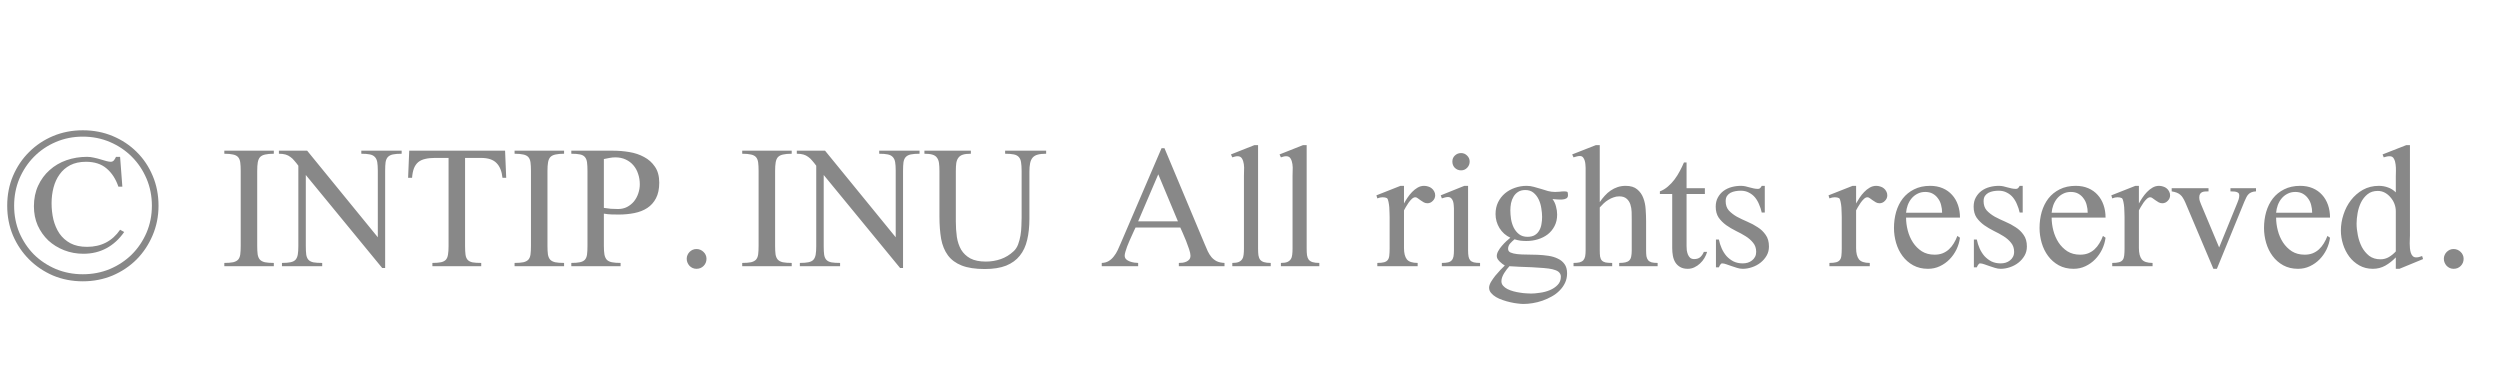 <svg width="216" height="33" viewBox="0 0 216 33" fill="none" xmlns="http://www.w3.org/2000/svg">
<path d="M13.696 17.774C13.696 18.686 13.525 19.54 13.184 20.338C12.85 21.127 12.39 21.819 11.804 22.413C11.218 22.999 10.527 23.463 9.729 23.805C8.931 24.138 8.073 24.305 7.153 24.305C6.234 24.305 5.375 24.138 4.578 23.805C3.788 23.463 3.101 22.999 2.515 22.413C1.929 21.827 1.465 21.14 1.123 20.35C0.789 19.553 0.623 18.694 0.623 17.774C0.623 16.847 0.789 15.988 1.123 15.199C1.465 14.401 1.929 13.713 2.515 13.136C3.101 12.55 3.788 12.09 4.578 11.756C5.375 11.423 6.234 11.256 7.153 11.256C8.081 11.256 8.944 11.423 9.741 11.756C10.539 12.09 11.23 12.55 11.816 13.136C12.402 13.713 12.862 14.401 13.196 15.199C13.53 15.988 13.696 16.847 13.696 17.774ZM13.123 17.774C13.123 16.936 12.968 16.155 12.659 15.431C12.349 14.706 11.926 14.076 11.389 13.539C10.852 13.002 10.221 12.578 9.497 12.269C8.773 11.96 7.992 11.805 7.153 11.805C6.323 11.805 5.546 11.96 4.822 12.269C4.097 12.578 3.467 13.005 2.93 13.551C2.401 14.088 1.982 14.719 1.672 15.443C1.371 16.167 1.221 16.944 1.221 17.774C1.221 18.605 1.371 19.382 1.672 20.106C1.982 20.822 2.401 21.449 2.93 21.986C3.467 22.515 4.097 22.934 4.822 23.243C5.546 23.544 6.323 23.695 7.153 23.695C7.992 23.695 8.773 23.544 9.497 23.243C10.221 22.934 10.852 22.515 11.389 21.986C11.926 21.449 12.349 20.822 12.659 20.106C12.968 19.382 13.123 18.605 13.123 17.774ZM10.73 20.045C10.299 20.663 9.786 21.131 9.192 21.449C8.606 21.766 7.943 21.925 7.202 21.925C6.616 21.925 6.063 21.823 5.542 21.62C5.021 21.416 4.565 21.135 4.175 20.777C3.792 20.411 3.487 19.98 3.259 19.483C3.04 18.979 2.93 18.425 2.93 17.823C2.93 17.164 3.052 16.57 3.296 16.041C3.54 15.512 3.87 15.065 4.285 14.698C4.7 14.324 5.184 14.039 5.737 13.844C6.299 13.648 6.893 13.551 7.52 13.551C7.715 13.551 7.914 13.575 8.118 13.624C8.321 13.665 8.512 13.713 8.691 13.771C8.879 13.819 9.045 13.868 9.192 13.917C9.347 13.958 9.473 13.978 9.57 13.978C9.684 13.978 9.778 13.933 9.851 13.844C9.924 13.746 9.981 13.648 10.022 13.551H10.376L10.571 16.127H10.229C10.002 15.459 9.66 14.934 9.204 14.552C8.757 14.169 8.162 13.978 7.422 13.978C6.901 13.978 6.449 14.076 6.067 14.271C5.693 14.466 5.387 14.731 5.151 15.065C4.915 15.39 4.74 15.768 4.626 16.2C4.513 16.631 4.456 17.083 4.456 17.555C4.456 18.043 4.508 18.515 4.614 18.971C4.728 19.426 4.903 19.829 5.139 20.179C5.383 20.529 5.701 20.81 6.091 21.021C6.482 21.225 6.958 21.327 7.52 21.327C8.748 21.327 9.701 20.834 10.376 19.85L10.73 20.045Z" fill="#888888"/>
<path d="M19.381 23V22.717C19.7 22.717 19.954 22.697 20.143 22.658C20.331 22.613 20.475 22.538 20.572 22.434C20.67 22.323 20.732 22.173 20.758 21.984C20.784 21.789 20.797 21.542 20.797 21.242V14.777C20.797 14.471 20.784 14.224 20.758 14.035C20.732 13.84 20.67 13.687 20.572 13.576C20.475 13.466 20.331 13.391 20.143 13.352C19.954 13.306 19.7 13.283 19.381 13.283V13.02H23.658V13.283C23.346 13.283 23.095 13.306 22.906 13.352C22.717 13.391 22.571 13.466 22.467 13.576C22.369 13.687 22.304 13.84 22.271 14.035C22.239 14.224 22.223 14.471 22.223 14.777V21.242C22.223 21.542 22.236 21.789 22.262 21.984C22.294 22.173 22.359 22.323 22.457 22.434C22.555 22.538 22.698 22.613 22.887 22.658C23.076 22.697 23.333 22.717 23.658 22.717V23H19.381ZM34.703 13.283C34.391 13.283 34.14 13.303 33.951 13.342C33.762 13.381 33.616 13.456 33.512 13.566C33.414 13.671 33.349 13.817 33.316 14.006C33.29 14.195 33.277 14.439 33.277 14.738V23.156H33.023L26.422 15.119V21.262C26.422 21.574 26.435 21.825 26.461 22.014C26.494 22.203 26.559 22.349 26.656 22.453C26.754 22.557 26.897 22.629 27.086 22.668C27.275 22.701 27.525 22.717 27.838 22.717V23H24.361V22.717C24.674 22.717 24.921 22.697 25.104 22.658C25.292 22.619 25.436 22.547 25.533 22.443C25.631 22.333 25.696 22.183 25.729 21.994C25.761 21.805 25.777 21.561 25.777 21.262V14.318C25.654 14.149 25.537 14.003 25.426 13.879C25.322 13.749 25.208 13.641 25.084 13.557C24.967 13.466 24.83 13.397 24.674 13.352C24.518 13.306 24.326 13.283 24.098 13.283V13.02H26.539L32.643 20.5V14.738C32.643 14.439 32.626 14.195 32.594 14.006C32.561 13.817 32.493 13.671 32.389 13.566C32.291 13.456 32.148 13.381 31.959 13.342C31.777 13.303 31.529 13.283 31.217 13.283V13.02H34.703V13.283ZM43.414 15.363C43.355 14.797 43.183 14.37 42.897 14.084C42.61 13.791 42.171 13.645 41.578 13.645H40.182V21.262C40.182 21.568 40.195 21.815 40.221 22.004C40.247 22.193 40.309 22.342 40.406 22.453C40.504 22.557 40.644 22.629 40.826 22.668C41.015 22.701 41.266 22.717 41.578 22.717V23H37.359V22.717C37.672 22.717 37.919 22.697 38.102 22.658C38.284 22.619 38.424 22.547 38.522 22.443C38.619 22.333 38.681 22.183 38.707 21.994C38.74 21.805 38.756 21.561 38.756 21.262V13.645H37.555C37.242 13.645 36.969 13.674 36.734 13.732C36.5 13.784 36.301 13.876 36.139 14.006C35.982 14.136 35.859 14.312 35.768 14.533C35.683 14.755 35.628 15.031 35.602 15.363H35.26L35.357 13.02H43.639L43.736 15.363H43.414ZM44.459 23V22.717C44.778 22.717 45.032 22.697 45.221 22.658C45.41 22.613 45.553 22.538 45.65 22.434C45.748 22.323 45.81 22.173 45.836 21.984C45.862 21.789 45.875 21.542 45.875 21.242V14.777C45.875 14.471 45.862 14.224 45.836 14.035C45.81 13.84 45.748 13.687 45.65 13.576C45.553 13.466 45.41 13.391 45.221 13.352C45.032 13.306 44.778 13.283 44.459 13.283V13.02H48.736V13.283C48.424 13.283 48.173 13.306 47.984 13.352C47.796 13.391 47.649 13.466 47.545 13.576C47.447 13.687 47.382 13.84 47.35 14.035C47.317 14.224 47.301 14.471 47.301 14.777V21.242C47.301 21.542 47.314 21.789 47.34 21.984C47.372 22.173 47.438 22.323 47.535 22.434C47.633 22.538 47.776 22.613 47.965 22.658C48.154 22.697 48.411 22.717 48.736 22.717V23H44.459ZM56.959 15.783C56.959 16.324 56.865 16.773 56.676 17.131C56.493 17.482 56.243 17.762 55.924 17.971C55.605 18.179 55.23 18.326 54.801 18.41C54.378 18.495 53.928 18.537 53.453 18.537C53.245 18.537 53.036 18.534 52.828 18.527C52.626 18.521 52.408 18.498 52.174 18.459V21.242C52.174 21.548 52.19 21.799 52.223 21.994C52.262 22.183 52.33 22.333 52.428 22.443C52.532 22.547 52.678 22.619 52.867 22.658C53.056 22.697 53.307 22.717 53.619 22.717V23H49.361V22.717C49.674 22.717 49.921 22.697 50.103 22.658C50.292 22.619 50.435 22.547 50.533 22.443C50.631 22.333 50.693 22.183 50.719 21.994C50.745 21.799 50.758 21.548 50.758 21.242V14.777C50.758 14.465 50.745 14.214 50.719 14.025C50.693 13.83 50.631 13.677 50.533 13.566C50.442 13.456 50.302 13.381 50.113 13.342C49.931 13.303 49.68 13.283 49.361 13.283V13.02H52.994C53.443 13.02 53.902 13.059 54.371 13.137C54.846 13.215 55.273 13.358 55.65 13.566C56.035 13.768 56.347 14.048 56.588 14.406C56.835 14.764 56.959 15.223 56.959 15.783ZM55.279 15.92C55.279 15.601 55.23 15.301 55.133 15.021C55.042 14.735 54.905 14.488 54.723 14.279C54.547 14.071 54.325 13.905 54.059 13.781C53.798 13.658 53.499 13.596 53.16 13.596C52.997 13.596 52.831 13.612 52.662 13.645C52.499 13.677 52.337 13.71 52.174 13.742V17.961C52.376 17.994 52.578 18.02 52.779 18.039C52.981 18.052 53.186 18.059 53.395 18.059C53.688 18.059 53.948 18 54.176 17.883C54.41 17.759 54.609 17.6 54.772 17.404C54.934 17.203 55.058 16.975 55.143 16.721C55.234 16.46 55.279 16.193 55.279 15.92ZM61.041 22.355C61.041 22.603 60.956 22.811 60.787 22.98C60.624 23.143 60.419 23.225 60.172 23.225C60.055 23.225 59.944 23.202 59.84 23.156C59.742 23.111 59.654 23.049 59.576 22.971C59.505 22.893 59.446 22.801 59.4 22.697C59.355 22.593 59.332 22.479 59.332 22.355C59.332 22.238 59.355 22.131 59.4 22.033C59.446 21.929 59.505 21.841 59.576 21.77C59.654 21.691 59.742 21.63 59.84 21.584C59.944 21.538 60.055 21.516 60.172 21.516C60.296 21.516 60.41 21.538 60.514 21.584C60.618 21.63 60.709 21.691 60.787 21.77C60.865 21.841 60.927 21.929 60.973 22.033C61.018 22.131 61.041 22.238 61.041 22.355ZM64.127 23V22.717C64.446 22.717 64.7 22.697 64.889 22.658C65.078 22.613 65.221 22.538 65.318 22.434C65.416 22.323 65.478 22.173 65.504 21.984C65.53 21.789 65.543 21.542 65.543 21.242V14.777C65.543 14.471 65.53 14.224 65.504 14.035C65.478 13.84 65.416 13.687 65.318 13.576C65.221 13.466 65.078 13.391 64.889 13.352C64.7 13.306 64.446 13.283 64.127 13.283V13.02H68.404V13.283C68.092 13.283 67.841 13.306 67.652 13.352C67.463 13.391 67.317 13.466 67.213 13.576C67.115 13.687 67.05 13.84 67.018 14.035C66.985 14.224 66.969 14.471 66.969 14.777V21.242C66.969 21.542 66.982 21.789 67.008 21.984C67.04 22.173 67.106 22.323 67.203 22.434C67.301 22.538 67.444 22.613 67.633 22.658C67.822 22.697 68.079 22.717 68.404 22.717V23H64.127ZM79.449 13.283C79.137 13.283 78.886 13.303 78.697 13.342C78.508 13.381 78.362 13.456 78.258 13.566C78.16 13.671 78.095 13.817 78.062 14.006C78.037 14.195 78.023 14.439 78.023 14.738V23.156H77.769L71.168 15.119V21.262C71.168 21.574 71.181 21.825 71.207 22.014C71.24 22.203 71.305 22.349 71.402 22.453C71.5 22.557 71.643 22.629 71.832 22.668C72.021 22.701 72.272 22.717 72.584 22.717V23H69.107V22.717C69.42 22.717 69.667 22.697 69.85 22.658C70.038 22.619 70.182 22.547 70.279 22.443C70.377 22.333 70.442 22.183 70.475 21.994C70.507 21.805 70.523 21.561 70.523 21.262V14.318C70.4 14.149 70.283 14.003 70.172 13.879C70.068 13.749 69.954 13.641 69.83 13.557C69.713 13.466 69.576 13.397 69.42 13.352C69.264 13.306 69.072 13.283 68.844 13.283V13.02H71.285L77.389 20.5V14.738C77.389 14.439 77.372 14.195 77.34 14.006C77.307 13.817 77.239 13.671 77.135 13.566C77.037 13.456 76.894 13.381 76.705 13.342C76.523 13.303 76.275 13.283 75.963 13.283V13.02H79.449V13.283ZM90.387 13.283C90.087 13.283 89.843 13.309 89.654 13.361C89.466 13.413 89.319 13.501 89.215 13.625C89.111 13.749 89.039 13.912 89 14.113C88.961 14.309 88.941 14.55 88.941 14.836V18.898C88.941 19.582 88.876 20.194 88.746 20.734C88.622 21.268 88.411 21.721 88.111 22.092C87.818 22.463 87.424 22.749 86.93 22.951C86.435 23.146 85.82 23.244 85.084 23.244C84.27 23.244 83.606 23.143 83.092 22.941C82.584 22.74 82.187 22.447 81.9 22.062C81.614 21.672 81.419 21.197 81.314 20.637C81.217 20.07 81.168 19.426 81.168 18.703V14.777C81.168 14.504 81.155 14.273 81.129 14.084C81.103 13.895 81.044 13.742 80.953 13.625C80.868 13.501 80.738 13.413 80.562 13.361C80.393 13.309 80.162 13.283 79.869 13.283V13.02H83.883V13.283C83.596 13.283 83.368 13.309 83.199 13.361C83.03 13.413 82.9 13.501 82.809 13.625C82.717 13.742 82.656 13.895 82.623 14.084C82.597 14.273 82.584 14.504 82.584 14.777V19.143C82.584 19.605 82.613 20.047 82.672 20.471C82.737 20.887 82.861 21.255 83.043 21.574C83.232 21.887 83.495 22.137 83.834 22.326C84.179 22.509 84.628 22.6 85.182 22.6C85.631 22.6 86.061 22.528 86.471 22.385C86.881 22.241 87.252 22.014 87.584 21.701C87.747 21.551 87.874 21.356 87.965 21.115C88.056 20.868 88.124 20.611 88.17 20.344C88.216 20.07 88.242 19.8 88.248 19.533C88.261 19.26 88.268 19.022 88.268 18.82V14.777C88.268 14.465 88.251 14.214 88.219 14.025C88.193 13.83 88.128 13.677 88.023 13.566C87.926 13.456 87.783 13.381 87.594 13.342C87.405 13.303 87.154 13.283 86.842 13.283V13.02H90.387V13.283ZM101.852 23V22.717C101.962 22.717 102.076 22.71 102.193 22.697C102.311 22.678 102.418 22.645 102.516 22.6C102.613 22.554 102.695 22.492 102.76 22.414C102.825 22.329 102.857 22.219 102.857 22.082C102.857 21.952 102.818 21.77 102.74 21.535C102.662 21.301 102.574 21.06 102.477 20.812C102.379 20.565 102.281 20.334 102.184 20.119C102.086 19.904 102.018 19.751 101.979 19.66H98.111C98.085 19.712 98.043 19.8 97.984 19.924C97.932 20.041 97.87 20.178 97.799 20.334C97.727 20.484 97.656 20.643 97.584 20.812C97.512 20.982 97.444 21.148 97.379 21.311C97.32 21.473 97.272 21.623 97.232 21.76C97.193 21.896 97.174 22.004 97.174 22.082C97.174 22.212 97.216 22.32 97.301 22.404C97.385 22.482 97.49 22.544 97.613 22.59C97.737 22.635 97.864 22.668 97.994 22.688C98.124 22.701 98.238 22.71 98.336 22.717V23H95.191V22.717C95.426 22.71 95.628 22.655 95.797 22.551C95.966 22.447 96.113 22.313 96.236 22.15C96.367 21.988 96.477 21.809 96.568 21.613C96.659 21.412 96.747 21.213 96.832 21.018L100.357 12.805H100.611L104.078 21.076C104.176 21.304 104.267 21.516 104.352 21.711C104.443 21.9 104.55 22.069 104.674 22.219C104.798 22.362 104.947 22.479 105.123 22.57C105.299 22.655 105.523 22.704 105.797 22.717V23H101.852ZM100.074 15.06L98.336 19.123H101.773L100.074 15.06ZM106.471 23V22.717C106.705 22.717 106.887 22.691 107.018 22.639C107.154 22.58 107.255 22.499 107.32 22.395C107.392 22.29 107.434 22.163 107.447 22.014C107.467 21.857 107.477 21.678 107.477 21.477V15.197C107.477 15.08 107.48 14.927 107.486 14.738C107.499 14.55 107.493 14.364 107.467 14.182C107.441 13.993 107.389 13.833 107.311 13.703C107.232 13.566 107.105 13.498 106.93 13.498C106.852 13.498 106.777 13.508 106.705 13.527C106.633 13.54 106.555 13.563 106.471 13.596L106.354 13.342L108.375 12.541H108.697V21.477C108.697 21.704 108.707 21.896 108.727 22.053C108.753 22.209 108.801 22.336 108.873 22.434C108.951 22.531 109.062 22.603 109.205 22.648C109.355 22.694 109.55 22.717 109.791 22.717V23H106.471ZM110.67 23V22.717C110.904 22.717 111.087 22.691 111.217 22.639C111.354 22.58 111.454 22.499 111.52 22.395C111.591 22.29 111.633 22.163 111.646 22.014C111.666 21.857 111.676 21.678 111.676 21.477V15.197C111.676 15.08 111.679 14.927 111.686 14.738C111.699 14.55 111.692 14.364 111.666 14.182C111.64 13.993 111.588 13.833 111.51 13.703C111.432 13.566 111.305 13.498 111.129 13.498C111.051 13.498 110.976 13.508 110.904 13.527C110.833 13.54 110.755 13.563 110.67 13.596L110.553 13.342L112.574 12.541H112.896V21.477C112.896 21.704 112.906 21.896 112.926 22.053C112.952 22.209 113.001 22.336 113.072 22.434C113.15 22.531 113.261 22.603 113.404 22.648C113.554 22.694 113.749 22.717 113.99 22.717V23H110.67ZM124 16.877C124 17.059 123.932 17.219 123.795 17.355C123.665 17.492 123.508 17.561 123.326 17.561C123.215 17.561 123.111 17.535 123.014 17.482C122.923 17.424 122.831 17.365 122.74 17.307C122.656 17.241 122.574 17.183 122.496 17.131C122.424 17.072 122.353 17.043 122.281 17.043C122.184 17.043 122.083 17.092 121.979 17.189C121.881 17.281 121.786 17.391 121.695 17.521C121.611 17.645 121.533 17.769 121.461 17.893C121.389 18.016 121.337 18.111 121.305 18.176V21.438C121.305 21.867 121.386 22.189 121.549 22.404C121.712 22.613 122.024 22.717 122.486 22.717V23H119V22.717C119.254 22.717 119.449 22.697 119.586 22.658C119.729 22.619 119.837 22.551 119.908 22.453C119.98 22.355 120.022 22.229 120.035 22.072C120.055 21.91 120.064 21.711 120.064 21.477V18.762C120.064 18.684 120.061 18.566 120.055 18.41C120.055 18.254 120.048 18.091 120.035 17.922C120.022 17.753 119.999 17.593 119.967 17.443C119.941 17.294 119.898 17.186 119.84 17.121C119.736 17.069 119.609 17.043 119.459 17.043C119.316 17.043 119.163 17.076 119 17.141L118.922 16.877L121.002 16.057H121.305V17.58C121.389 17.424 121.49 17.258 121.607 17.082C121.725 16.906 121.855 16.744 121.998 16.594C122.148 16.438 122.307 16.311 122.477 16.213C122.652 16.109 122.841 16.057 123.043 16.057C123.16 16.057 123.277 16.076 123.395 16.115C123.512 16.148 123.613 16.2 123.697 16.271C123.788 16.343 123.86 16.431 123.912 16.535C123.971 16.633 124 16.747 124 16.877ZM126.979 13.957C126.979 14.165 126.907 14.344 126.764 14.494C126.62 14.644 126.445 14.719 126.236 14.719C126.028 14.719 125.849 14.647 125.699 14.504C125.556 14.361 125.484 14.178 125.484 13.957C125.484 13.749 125.556 13.576 125.699 13.44C125.849 13.296 126.028 13.225 126.236 13.225C126.438 13.225 126.611 13.296 126.754 13.44C126.904 13.583 126.979 13.755 126.979 13.957ZM124.576 23V22.717C124.798 22.717 124.977 22.701 125.113 22.668C125.25 22.635 125.354 22.577 125.426 22.492C125.504 22.408 125.556 22.297 125.582 22.16C125.608 22.017 125.621 21.838 125.621 21.623V18.02C125.621 17.935 125.615 17.837 125.602 17.727C125.595 17.609 125.576 17.499 125.543 17.395C125.51 17.29 125.458 17.203 125.387 17.131C125.315 17.059 125.221 17.023 125.104 17.023C125.019 17.023 124.931 17.037 124.84 17.062C124.755 17.082 124.667 17.108 124.576 17.141L124.479 16.877L126.52 16.057H126.842V21.623C126.842 21.838 126.855 22.017 126.881 22.16C126.907 22.297 126.956 22.408 127.027 22.492C127.105 22.577 127.21 22.635 127.34 22.668C127.477 22.701 127.656 22.717 127.877 22.717V23H124.576ZM135.475 16.857C135.475 17.001 135.423 17.098 135.318 17.15C135.221 17.203 135.1 17.232 134.957 17.238C134.82 17.245 134.674 17.241 134.518 17.229C134.368 17.209 134.241 17.199 134.137 17.199C134.28 17.388 134.381 17.603 134.439 17.844C134.505 18.078 134.537 18.309 134.537 18.537C134.537 18.915 134.462 19.247 134.312 19.533C134.169 19.813 133.974 20.051 133.727 20.246C133.479 20.435 133.196 20.578 132.877 20.676C132.558 20.773 132.226 20.822 131.881 20.822C131.712 20.822 131.539 20.812 131.363 20.793C131.194 20.767 131.025 20.728 130.855 20.676C130.725 20.78 130.598 20.9 130.475 21.037C130.357 21.174 130.299 21.327 130.299 21.496C130.299 21.646 130.37 21.753 130.514 21.818C130.663 21.884 130.855 21.929 131.09 21.955C131.331 21.981 131.604 21.994 131.91 21.994C132.216 21.994 132.529 22.001 132.848 22.014C133.167 22.027 133.479 22.056 133.785 22.102C134.091 22.147 134.361 22.229 134.596 22.346C134.837 22.456 135.029 22.613 135.172 22.814C135.322 23.016 135.396 23.283 135.396 23.615C135.396 23.915 135.338 24.188 135.221 24.436C135.104 24.683 134.947 24.904 134.752 25.1C134.557 25.301 134.329 25.474 134.068 25.617C133.814 25.76 133.548 25.881 133.268 25.979C132.988 26.076 132.704 26.148 132.418 26.193C132.138 26.239 131.871 26.262 131.617 26.262C131.493 26.262 131.331 26.249 131.129 26.223C130.934 26.203 130.725 26.167 130.504 26.115C130.289 26.07 130.071 26.008 129.85 25.93C129.628 25.858 129.43 25.77 129.254 25.666C129.078 25.562 128.935 25.441 128.824 25.305C128.714 25.174 128.658 25.025 128.658 24.855C128.658 24.719 128.71 24.556 128.814 24.367C128.925 24.185 129.052 24.003 129.195 23.82C129.345 23.645 129.495 23.475 129.645 23.312C129.801 23.156 129.924 23.033 130.016 22.941C129.951 22.902 129.879 22.854 129.801 22.795C129.723 22.736 129.648 22.671 129.576 22.6C129.505 22.528 129.443 22.453 129.391 22.375C129.345 22.29 129.322 22.206 129.322 22.121C129.322 21.984 129.365 21.841 129.449 21.691C129.534 21.535 129.638 21.385 129.762 21.242C129.885 21.099 130.012 20.965 130.143 20.842C130.279 20.718 130.396 20.617 130.494 20.539C130.299 20.448 130.12 20.331 129.957 20.188C129.801 20.044 129.667 19.885 129.557 19.709C129.446 19.527 129.361 19.335 129.303 19.133C129.244 18.924 129.215 18.713 129.215 18.498C129.215 18.12 129.286 17.782 129.43 17.482C129.579 17.176 129.778 16.919 130.025 16.711C130.273 16.503 130.556 16.343 130.875 16.232C131.201 16.115 131.542 16.057 131.9 16.057C132.115 16.057 132.324 16.086 132.525 16.145C132.734 16.197 132.939 16.255 133.141 16.32C133.342 16.385 133.544 16.447 133.746 16.506C133.948 16.558 134.153 16.584 134.361 16.584C134.492 16.584 134.622 16.578 134.752 16.564C134.882 16.545 135.012 16.535 135.143 16.535C135.273 16.535 135.361 16.548 135.406 16.574C135.452 16.6 135.475 16.695 135.475 16.857ZM133.238 18.742C133.238 18.514 133.215 18.267 133.17 18C133.131 17.727 133.056 17.473 132.945 17.238C132.835 17.004 132.685 16.809 132.496 16.652C132.307 16.496 132.07 16.418 131.783 16.418C131.536 16.418 131.327 16.473 131.158 16.584C130.995 16.688 130.865 16.825 130.768 16.994C130.67 17.157 130.598 17.342 130.553 17.551C130.514 17.759 130.494 17.967 130.494 18.176C130.494 18.41 130.514 18.661 130.553 18.928C130.598 19.195 130.676 19.442 130.787 19.67C130.904 19.898 131.057 20.087 131.246 20.236C131.441 20.386 131.686 20.461 131.979 20.461C132.232 20.461 132.441 20.412 132.604 20.314C132.766 20.217 132.893 20.087 132.984 19.924C133.082 19.761 133.147 19.579 133.18 19.377C133.219 19.169 133.238 18.957 133.238 18.742ZM134.859 23.898C134.859 23.801 134.837 23.716 134.791 23.645C134.752 23.573 134.697 23.511 134.625 23.459C134.56 23.413 134.482 23.374 134.391 23.342C134.306 23.309 134.221 23.283 134.137 23.264C133.948 23.218 133.691 23.182 133.365 23.156C133.04 23.13 132.695 23.107 132.33 23.088C131.972 23.075 131.62 23.062 131.275 23.049C130.93 23.036 130.644 23.02 130.416 23C130.351 23.078 130.276 23.166 130.191 23.264C130.113 23.368 130.038 23.475 129.967 23.586C129.895 23.703 129.837 23.82 129.791 23.938C129.745 24.061 129.723 24.182 129.723 24.299C129.723 24.449 129.771 24.579 129.869 24.689C129.967 24.8 130.09 24.895 130.24 24.973C130.396 25.051 130.569 25.116 130.758 25.168C130.953 25.22 131.145 25.259 131.334 25.285C131.523 25.318 131.702 25.337 131.871 25.344C132.04 25.357 132.177 25.363 132.281 25.363C132.503 25.363 132.76 25.34 133.053 25.295C133.352 25.256 133.635 25.181 133.902 25.07C134.169 24.96 134.394 24.81 134.576 24.621C134.765 24.432 134.859 24.191 134.859 23.898ZM139.898 23V22.717C140.12 22.717 140.299 22.701 140.436 22.668C140.579 22.635 140.689 22.58 140.768 22.502C140.852 22.417 140.908 22.307 140.934 22.17C140.966 22.027 140.982 21.844 140.982 21.623V18.977C140.982 18.768 140.979 18.547 140.973 18.312C140.966 18.078 140.93 17.863 140.865 17.668C140.8 17.466 140.693 17.3 140.543 17.17C140.393 17.033 140.178 16.965 139.898 16.965C139.729 16.965 139.566 16.994 139.41 17.053C139.254 17.105 139.104 17.176 138.961 17.268C138.818 17.352 138.684 17.453 138.561 17.57C138.437 17.688 138.323 17.805 138.219 17.922V21.623C138.219 21.844 138.229 22.027 138.248 22.17C138.274 22.313 138.326 22.427 138.404 22.512C138.482 22.59 138.59 22.645 138.727 22.678C138.87 22.704 139.059 22.717 139.293 22.717V23H135.953V22.717C136.168 22.717 136.344 22.701 136.48 22.668C136.617 22.629 136.725 22.567 136.803 22.482C136.881 22.391 136.933 22.277 136.959 22.141C136.985 21.997 136.998 21.825 136.998 21.623V14.504C136.998 14.426 136.992 14.328 136.979 14.211C136.972 14.094 136.952 13.983 136.92 13.879C136.887 13.768 136.839 13.674 136.773 13.596C136.708 13.518 136.617 13.479 136.5 13.479C136.409 13.479 136.318 13.492 136.227 13.518C136.135 13.537 136.044 13.563 135.953 13.596L135.836 13.342L137.877 12.541H138.219V17.463C138.349 17.268 138.492 17.085 138.648 16.916C138.805 16.74 138.974 16.59 139.156 16.467C139.345 16.337 139.547 16.236 139.762 16.164C139.983 16.092 140.214 16.057 140.455 16.057C140.885 16.057 141.217 16.158 141.451 16.359C141.692 16.555 141.868 16.802 141.979 17.102C142.096 17.401 142.164 17.73 142.184 18.088C142.21 18.446 142.223 18.785 142.223 19.104V21.623C142.223 21.825 142.232 21.997 142.252 22.141C142.278 22.277 142.327 22.391 142.398 22.482C142.47 22.567 142.571 22.629 142.701 22.668C142.831 22.701 143.004 22.717 143.219 22.717V23H139.898ZM147.496 21.76C147.444 21.942 147.366 22.121 147.262 22.297C147.158 22.473 147.031 22.629 146.881 22.766C146.738 22.902 146.575 23.013 146.393 23.098C146.217 23.182 146.025 23.225 145.816 23.225C145.556 23.225 145.338 23.172 145.162 23.068C144.993 22.971 144.856 22.84 144.752 22.678C144.648 22.509 144.576 22.316 144.537 22.102C144.498 21.887 144.479 21.665 144.479 21.438V16.76H143.414V16.535C143.668 16.438 143.899 16.297 144.107 16.115C144.322 15.933 144.514 15.728 144.684 15.5C144.859 15.266 145.012 15.021 145.143 14.768C145.279 14.514 145.396 14.27 145.494 14.035H145.719V16.262H147.301V16.76H145.719V21.262C145.719 21.372 145.725 21.493 145.738 21.623C145.758 21.753 145.79 21.877 145.836 21.994C145.882 22.105 145.947 22.199 146.031 22.277C146.122 22.349 146.236 22.385 146.373 22.385C146.594 22.385 146.77 22.329 146.9 22.219C147.031 22.102 147.135 21.949 147.213 21.76H147.496ZM152.838 21.301C152.838 21.594 152.77 21.857 152.633 22.092C152.496 22.326 152.32 22.528 152.105 22.697C151.891 22.866 151.646 22.997 151.373 23.088C151.106 23.179 150.839 23.225 150.572 23.225C150.416 23.225 150.253 23.199 150.084 23.146C149.921 23.101 149.762 23.049 149.605 22.99C149.449 22.932 149.299 22.88 149.156 22.834C149.02 22.782 148.893 22.756 148.775 22.756C148.749 22.756 148.72 22.772 148.688 22.805C148.661 22.831 148.635 22.863 148.609 22.902C148.59 22.935 148.57 22.971 148.551 23.01C148.538 23.049 148.525 23.078 148.512 23.098H148.258V20.695H148.512C148.564 20.962 148.645 21.219 148.756 21.467C148.867 21.714 149.007 21.936 149.176 22.131C149.352 22.32 149.553 22.473 149.781 22.59C150.016 22.701 150.279 22.756 150.572 22.756C150.722 22.756 150.865 22.736 151.002 22.697C151.145 22.652 151.269 22.587 151.373 22.502C151.484 22.417 151.572 22.313 151.637 22.189C151.702 22.066 151.734 21.922 151.734 21.76C151.734 21.447 151.646 21.187 151.471 20.979C151.301 20.764 151.087 20.575 150.826 20.412C150.566 20.249 150.286 20.096 149.986 19.953C149.687 19.803 149.407 19.637 149.146 19.455C148.886 19.266 148.668 19.048 148.492 18.801C148.323 18.547 148.238 18.234 148.238 17.863C148.238 17.551 148.3 17.284 148.424 17.062C148.548 16.835 148.71 16.646 148.912 16.496C149.114 16.346 149.345 16.236 149.605 16.164C149.872 16.092 150.143 16.057 150.416 16.057C150.546 16.057 150.673 16.07 150.797 16.096C150.921 16.122 151.044 16.154 151.168 16.193C151.292 16.226 151.412 16.255 151.529 16.281C151.653 16.307 151.777 16.32 151.9 16.32C151.979 16.32 152.04 16.294 152.086 16.242C152.138 16.19 152.18 16.128 152.213 16.057H152.477V18.361H152.213C152.161 18.12 152.086 17.889 151.988 17.668C151.897 17.44 151.78 17.238 151.637 17.062C151.493 16.887 151.318 16.747 151.109 16.643C150.908 16.532 150.67 16.477 150.396 16.477C150.253 16.477 150.104 16.49 149.947 16.516C149.798 16.542 149.658 16.587 149.527 16.652C149.404 16.717 149.299 16.809 149.215 16.926C149.137 17.043 149.098 17.196 149.098 17.385C149.098 17.71 149.189 17.977 149.371 18.186C149.56 18.387 149.791 18.566 150.064 18.723C150.344 18.872 150.644 19.016 150.963 19.152C151.288 19.289 151.588 19.449 151.861 19.631C152.141 19.807 152.372 20.028 152.555 20.295C152.743 20.555 152.838 20.891 152.838 21.301ZM163.062 16.877C163.062 17.059 162.994 17.219 162.857 17.355C162.727 17.492 162.571 17.561 162.389 17.561C162.278 17.561 162.174 17.535 162.076 17.482C161.985 17.424 161.894 17.365 161.803 17.307C161.718 17.241 161.637 17.183 161.559 17.131C161.487 17.072 161.415 17.043 161.344 17.043C161.246 17.043 161.145 17.092 161.041 17.189C160.943 17.281 160.849 17.391 160.758 17.521C160.673 17.645 160.595 17.769 160.523 17.893C160.452 18.016 160.4 18.111 160.367 18.176V21.438C160.367 21.867 160.449 22.189 160.611 22.404C160.774 22.613 161.087 22.717 161.549 22.717V23H158.062V22.717C158.316 22.717 158.512 22.697 158.648 22.658C158.792 22.619 158.899 22.551 158.971 22.453C159.042 22.355 159.085 22.229 159.098 22.072C159.117 21.91 159.127 21.711 159.127 21.477V18.762C159.127 18.684 159.124 18.566 159.117 18.41C159.117 18.254 159.111 18.091 159.098 17.922C159.085 17.753 159.062 17.593 159.029 17.443C159.003 17.294 158.961 17.186 158.902 17.121C158.798 17.069 158.671 17.043 158.521 17.043C158.378 17.043 158.225 17.076 158.062 17.141L157.984 16.877L160.064 16.057H160.367V17.58C160.452 17.424 160.553 17.258 160.67 17.082C160.787 16.906 160.917 16.744 161.061 16.594C161.21 16.438 161.37 16.311 161.539 16.213C161.715 16.109 161.904 16.057 162.105 16.057C162.223 16.057 162.34 16.076 162.457 16.115C162.574 16.148 162.675 16.2 162.76 16.271C162.851 16.343 162.923 16.431 162.975 16.535C163.033 16.633 163.062 16.747 163.062 16.877ZM169.342 20.539C169.296 20.891 169.195 21.229 169.039 21.555C168.883 21.874 168.684 22.157 168.443 22.404C168.202 22.652 167.923 22.85 167.604 23C167.291 23.15 166.949 23.225 166.578 23.225C166.096 23.225 165.67 23.124 165.299 22.922C164.934 22.72 164.628 22.453 164.381 22.121C164.133 21.789 163.948 21.412 163.824 20.988C163.701 20.565 163.639 20.135 163.639 19.699C163.639 19.211 163.701 18.749 163.824 18.312C163.954 17.87 164.146 17.482 164.4 17.15C164.661 16.818 164.986 16.555 165.377 16.359C165.774 16.158 166.236 16.057 166.764 16.057C167.167 16.057 167.529 16.125 167.848 16.262C168.167 16.398 168.437 16.59 168.658 16.838C168.88 17.079 169.049 17.369 169.166 17.707C169.283 18.039 169.342 18.404 169.342 18.801H164.684C164.684 19.165 164.732 19.537 164.83 19.914C164.928 20.292 165.077 20.637 165.279 20.949C165.481 21.255 165.735 21.509 166.041 21.711C166.354 21.906 166.721 22.004 167.145 22.004C167.405 22.004 167.636 21.965 167.838 21.887C168.046 21.802 168.229 21.688 168.385 21.545C168.548 21.395 168.688 21.223 168.805 21.027C168.928 20.826 169.033 20.611 169.117 20.383L169.342 20.539ZM167.799 18.381C167.799 18.153 167.77 17.932 167.711 17.717C167.659 17.502 167.571 17.313 167.447 17.15C167.33 16.981 167.18 16.844 166.998 16.74C166.816 16.636 166.598 16.584 166.344 16.584C166.09 16.584 165.865 16.636 165.67 16.74C165.475 16.838 165.305 16.971 165.162 17.141C165.025 17.303 164.915 17.495 164.83 17.717C164.752 17.932 164.703 18.153 164.684 18.381H167.799ZM175.123 21.301C175.123 21.594 175.055 21.857 174.918 22.092C174.781 22.326 174.605 22.528 174.391 22.697C174.176 22.866 173.932 22.997 173.658 23.088C173.391 23.179 173.124 23.225 172.857 23.225C172.701 23.225 172.538 23.199 172.369 23.146C172.206 23.101 172.047 23.049 171.891 22.99C171.734 22.932 171.585 22.88 171.441 22.834C171.305 22.782 171.178 22.756 171.061 22.756C171.035 22.756 171.005 22.772 170.973 22.805C170.947 22.831 170.921 22.863 170.895 22.902C170.875 22.935 170.855 22.971 170.836 23.01C170.823 23.049 170.81 23.078 170.797 23.098H170.543V20.695H170.797C170.849 20.962 170.93 21.219 171.041 21.467C171.152 21.714 171.292 21.936 171.461 22.131C171.637 22.32 171.839 22.473 172.066 22.59C172.301 22.701 172.564 22.756 172.857 22.756C173.007 22.756 173.15 22.736 173.287 22.697C173.43 22.652 173.554 22.587 173.658 22.502C173.769 22.417 173.857 22.313 173.922 22.189C173.987 22.066 174.02 21.922 174.02 21.76C174.02 21.447 173.932 21.187 173.756 20.979C173.587 20.764 173.372 20.575 173.111 20.412C172.851 20.249 172.571 20.096 172.271 19.953C171.972 19.803 171.692 19.637 171.432 19.455C171.171 19.266 170.953 19.048 170.777 18.801C170.608 18.547 170.523 18.234 170.523 17.863C170.523 17.551 170.585 17.284 170.709 17.062C170.833 16.835 170.995 16.646 171.197 16.496C171.399 16.346 171.63 16.236 171.891 16.164C172.158 16.092 172.428 16.057 172.701 16.057C172.831 16.057 172.958 16.07 173.082 16.096C173.206 16.122 173.329 16.154 173.453 16.193C173.577 16.226 173.697 16.255 173.814 16.281C173.938 16.307 174.062 16.32 174.186 16.32C174.264 16.32 174.326 16.294 174.371 16.242C174.423 16.19 174.465 16.128 174.498 16.057H174.762V18.361H174.498C174.446 18.12 174.371 17.889 174.273 17.668C174.182 17.44 174.065 17.238 173.922 17.062C173.779 16.887 173.603 16.747 173.395 16.643C173.193 16.532 172.955 16.477 172.682 16.477C172.538 16.477 172.389 16.49 172.232 16.516C172.083 16.542 171.943 16.587 171.812 16.652C171.689 16.717 171.585 16.809 171.5 16.926C171.422 17.043 171.383 17.196 171.383 17.385C171.383 17.71 171.474 17.977 171.656 18.186C171.845 18.387 172.076 18.566 172.35 18.723C172.63 18.872 172.929 19.016 173.248 19.152C173.574 19.289 173.873 19.449 174.146 19.631C174.426 19.807 174.658 20.028 174.84 20.295C175.029 20.555 175.123 20.891 175.123 21.301ZM181.92 20.539C181.874 20.891 181.773 21.229 181.617 21.555C181.461 21.874 181.262 22.157 181.021 22.404C180.781 22.652 180.501 22.85 180.182 23C179.869 23.15 179.527 23.225 179.156 23.225C178.674 23.225 178.248 23.124 177.877 22.922C177.512 22.72 177.206 22.453 176.959 22.121C176.712 21.789 176.526 21.412 176.402 20.988C176.279 20.565 176.217 20.135 176.217 19.699C176.217 19.211 176.279 18.749 176.402 18.312C176.533 17.87 176.725 17.482 176.979 17.15C177.239 16.818 177.564 16.555 177.955 16.359C178.352 16.158 178.814 16.057 179.342 16.057C179.745 16.057 180.107 16.125 180.426 16.262C180.745 16.398 181.015 16.59 181.236 16.838C181.458 17.079 181.627 17.369 181.744 17.707C181.861 18.039 181.92 18.404 181.92 18.801H177.262C177.262 19.165 177.311 19.537 177.408 19.914C177.506 20.292 177.656 20.637 177.857 20.949C178.059 21.255 178.313 21.509 178.619 21.711C178.932 21.906 179.299 22.004 179.723 22.004C179.983 22.004 180.214 21.965 180.416 21.887C180.624 21.802 180.807 21.688 180.963 21.545C181.126 21.395 181.266 21.223 181.383 21.027C181.507 20.826 181.611 20.611 181.695 20.383L181.92 20.539ZM180.377 18.381C180.377 18.153 180.348 17.932 180.289 17.717C180.237 17.502 180.149 17.313 180.025 17.15C179.908 16.981 179.758 16.844 179.576 16.74C179.394 16.636 179.176 16.584 178.922 16.584C178.668 16.584 178.443 16.636 178.248 16.74C178.053 16.838 177.883 16.971 177.74 17.141C177.604 17.303 177.493 17.495 177.408 17.717C177.33 17.932 177.281 18.153 177.262 18.381H180.377ZM187.496 16.877C187.496 17.059 187.428 17.219 187.291 17.355C187.161 17.492 187.005 17.561 186.822 17.561C186.712 17.561 186.607 17.535 186.51 17.482C186.419 17.424 186.327 17.365 186.236 17.307C186.152 17.241 186.07 17.183 185.992 17.131C185.921 17.072 185.849 17.043 185.777 17.043C185.68 17.043 185.579 17.092 185.475 17.189C185.377 17.281 185.283 17.391 185.191 17.521C185.107 17.645 185.029 17.769 184.957 17.893C184.885 18.016 184.833 18.111 184.801 18.176V21.438C184.801 21.867 184.882 22.189 185.045 22.404C185.208 22.613 185.52 22.717 185.982 22.717V23H182.496V22.717C182.75 22.717 182.945 22.697 183.082 22.658C183.225 22.619 183.333 22.551 183.404 22.453C183.476 22.355 183.518 22.229 183.531 22.072C183.551 21.91 183.561 21.711 183.561 21.477V18.762C183.561 18.684 183.557 18.566 183.551 18.41C183.551 18.254 183.544 18.091 183.531 17.922C183.518 17.753 183.495 17.593 183.463 17.443C183.437 17.294 183.395 17.186 183.336 17.121C183.232 17.069 183.105 17.043 182.955 17.043C182.812 17.043 182.659 17.076 182.496 17.141L182.418 16.877L184.498 16.057H184.801V17.58C184.885 17.424 184.986 17.258 185.104 17.082C185.221 16.906 185.351 16.744 185.494 16.594C185.644 16.438 185.803 16.311 185.973 16.213C186.148 16.109 186.337 16.057 186.539 16.057C186.656 16.057 186.773 16.076 186.891 16.115C187.008 16.148 187.109 16.2 187.193 16.271C187.285 16.343 187.356 16.431 187.408 16.535C187.467 16.633 187.496 16.747 187.496 16.877ZM194.918 16.535C194.762 16.542 194.632 16.568 194.527 16.613C194.423 16.652 194.335 16.711 194.264 16.789C194.192 16.861 194.13 16.952 194.078 17.062C194.026 17.167 193.971 17.287 193.912 17.424L191.539 23.225H191.236L188.814 17.502C188.743 17.339 188.671 17.203 188.6 17.092C188.535 16.981 188.456 16.89 188.365 16.818C188.281 16.747 188.18 16.688 188.062 16.643C187.945 16.597 187.802 16.561 187.633 16.535V16.262H190.816V16.535C190.712 16.535 190.611 16.538 190.514 16.545C190.416 16.551 190.331 16.571 190.26 16.604C190.188 16.636 190.13 16.688 190.084 16.76C190.038 16.831 190.016 16.932 190.016 17.062C190.016 17.173 190.032 17.277 190.064 17.375C190.097 17.473 190.133 17.567 190.172 17.658L191.734 21.379L193.316 17.502C193.355 17.411 193.391 17.313 193.424 17.209C193.456 17.098 193.473 16.988 193.473 16.877C193.473 16.786 193.447 16.717 193.395 16.672C193.342 16.626 193.277 16.594 193.199 16.574C193.121 16.555 193.036 16.545 192.945 16.545C192.861 16.538 192.783 16.535 192.711 16.535V16.262H194.918V16.535ZM201.314 20.539C201.269 20.891 201.168 21.229 201.012 21.555C200.855 21.874 200.657 22.157 200.416 22.404C200.175 22.652 199.895 22.85 199.576 23C199.264 23.15 198.922 23.225 198.551 23.225C198.069 23.225 197.643 23.124 197.271 22.922C196.907 22.72 196.601 22.453 196.354 22.121C196.106 21.789 195.921 21.412 195.797 20.988C195.673 20.565 195.611 20.135 195.611 19.699C195.611 19.211 195.673 18.749 195.797 18.312C195.927 17.87 196.119 17.482 196.373 17.15C196.633 16.818 196.959 16.555 197.35 16.359C197.747 16.158 198.209 16.057 198.736 16.057C199.14 16.057 199.501 16.125 199.82 16.262C200.139 16.398 200.41 16.59 200.631 16.838C200.852 17.079 201.021 17.369 201.139 17.707C201.256 18.039 201.314 18.404 201.314 18.801H196.656C196.656 19.165 196.705 19.537 196.803 19.914C196.9 20.292 197.05 20.637 197.252 20.949C197.454 21.255 197.708 21.509 198.014 21.711C198.326 21.906 198.694 22.004 199.117 22.004C199.378 22.004 199.609 21.965 199.811 21.887C200.019 21.802 200.201 21.688 200.357 21.545C200.52 21.395 200.66 21.223 200.777 21.027C200.901 20.826 201.005 20.611 201.09 20.383L201.314 20.539ZM199.771 18.381C199.771 18.153 199.742 17.932 199.684 17.717C199.632 17.502 199.544 17.313 199.42 17.15C199.303 16.981 199.153 16.844 198.971 16.74C198.788 16.636 198.57 16.584 198.316 16.584C198.062 16.584 197.838 16.636 197.643 16.74C197.447 16.838 197.278 16.971 197.135 17.141C196.998 17.303 196.887 17.495 196.803 17.717C196.725 17.932 196.676 18.153 196.656 18.381H199.771ZM207.311 23.225H206.998V22.238C206.725 22.525 206.422 22.762 206.09 22.951C205.764 23.134 205.406 23.225 205.016 23.225C204.579 23.225 204.189 23.127 203.844 22.932C203.499 22.736 203.209 22.482 202.975 22.17C202.74 21.851 202.561 21.496 202.438 21.105C202.314 20.708 202.252 20.314 202.252 19.924C202.252 19.455 202.327 18.993 202.477 18.537C202.626 18.075 202.841 17.662 203.121 17.297C203.408 16.926 203.753 16.626 204.156 16.398C204.566 16.171 205.025 16.057 205.533 16.057C205.807 16.057 206.067 16.102 206.314 16.193C206.568 16.278 206.796 16.421 206.998 16.623V15.217C206.998 15.113 207.001 14.966 207.008 14.777C207.014 14.582 207.005 14.39 206.979 14.201C206.959 14.012 206.91 13.85 206.832 13.713C206.76 13.57 206.64 13.498 206.471 13.498C206.38 13.498 206.292 13.508 206.207 13.527C206.129 13.54 206.044 13.563 205.953 13.596L205.855 13.342L207.896 12.541H208.219V20.344C208.219 20.415 208.215 20.513 208.209 20.637C208.202 20.76 208.199 20.894 208.199 21.037C208.199 21.174 208.206 21.314 208.219 21.457C208.232 21.6 208.258 21.73 208.297 21.848C208.336 21.965 208.391 22.059 208.463 22.131C208.541 22.203 208.639 22.238 208.756 22.238C208.834 22.238 208.915 22.229 209 22.209C209.091 22.183 209.182 22.154 209.273 22.121L209.352 22.385L207.311 23.225ZM206.998 18.244C206.998 18.036 206.959 17.828 206.881 17.619C206.803 17.411 206.692 17.225 206.549 17.062C206.412 16.893 206.249 16.756 206.061 16.652C205.872 16.548 205.663 16.496 205.436 16.496C205.084 16.496 204.791 16.59 204.557 16.779C204.322 16.968 204.133 17.206 203.99 17.492C203.854 17.772 203.756 18.078 203.697 18.41C203.639 18.736 203.609 19.038 203.609 19.318C203.609 19.631 203.645 19.966 203.717 20.324C203.788 20.682 203.902 21.018 204.059 21.33C204.221 21.636 204.433 21.893 204.693 22.102C204.96 22.303 205.286 22.404 205.67 22.404C205.937 22.404 206.181 22.339 206.402 22.209C206.63 22.072 206.829 21.91 206.998 21.721V18.244ZM212.857 22.355C212.857 22.603 212.773 22.811 212.604 22.98C212.441 23.143 212.236 23.225 211.988 23.225C211.871 23.225 211.76 23.202 211.656 23.156C211.559 23.111 211.471 23.049 211.393 22.971C211.321 22.893 211.262 22.801 211.217 22.697C211.171 22.593 211.148 22.479 211.148 22.355C211.148 22.238 211.171 22.131 211.217 22.033C211.262 21.929 211.321 21.841 211.393 21.77C211.471 21.691 211.559 21.63 211.656 21.584C211.76 21.538 211.871 21.516 211.988 21.516C212.112 21.516 212.226 21.538 212.33 21.584C212.434 21.63 212.525 21.691 212.604 21.77C212.682 21.841 212.743 21.929 212.789 22.033C212.835 22.131 212.857 22.238 212.857 22.355Z" fill="#888888"/>
</svg>
